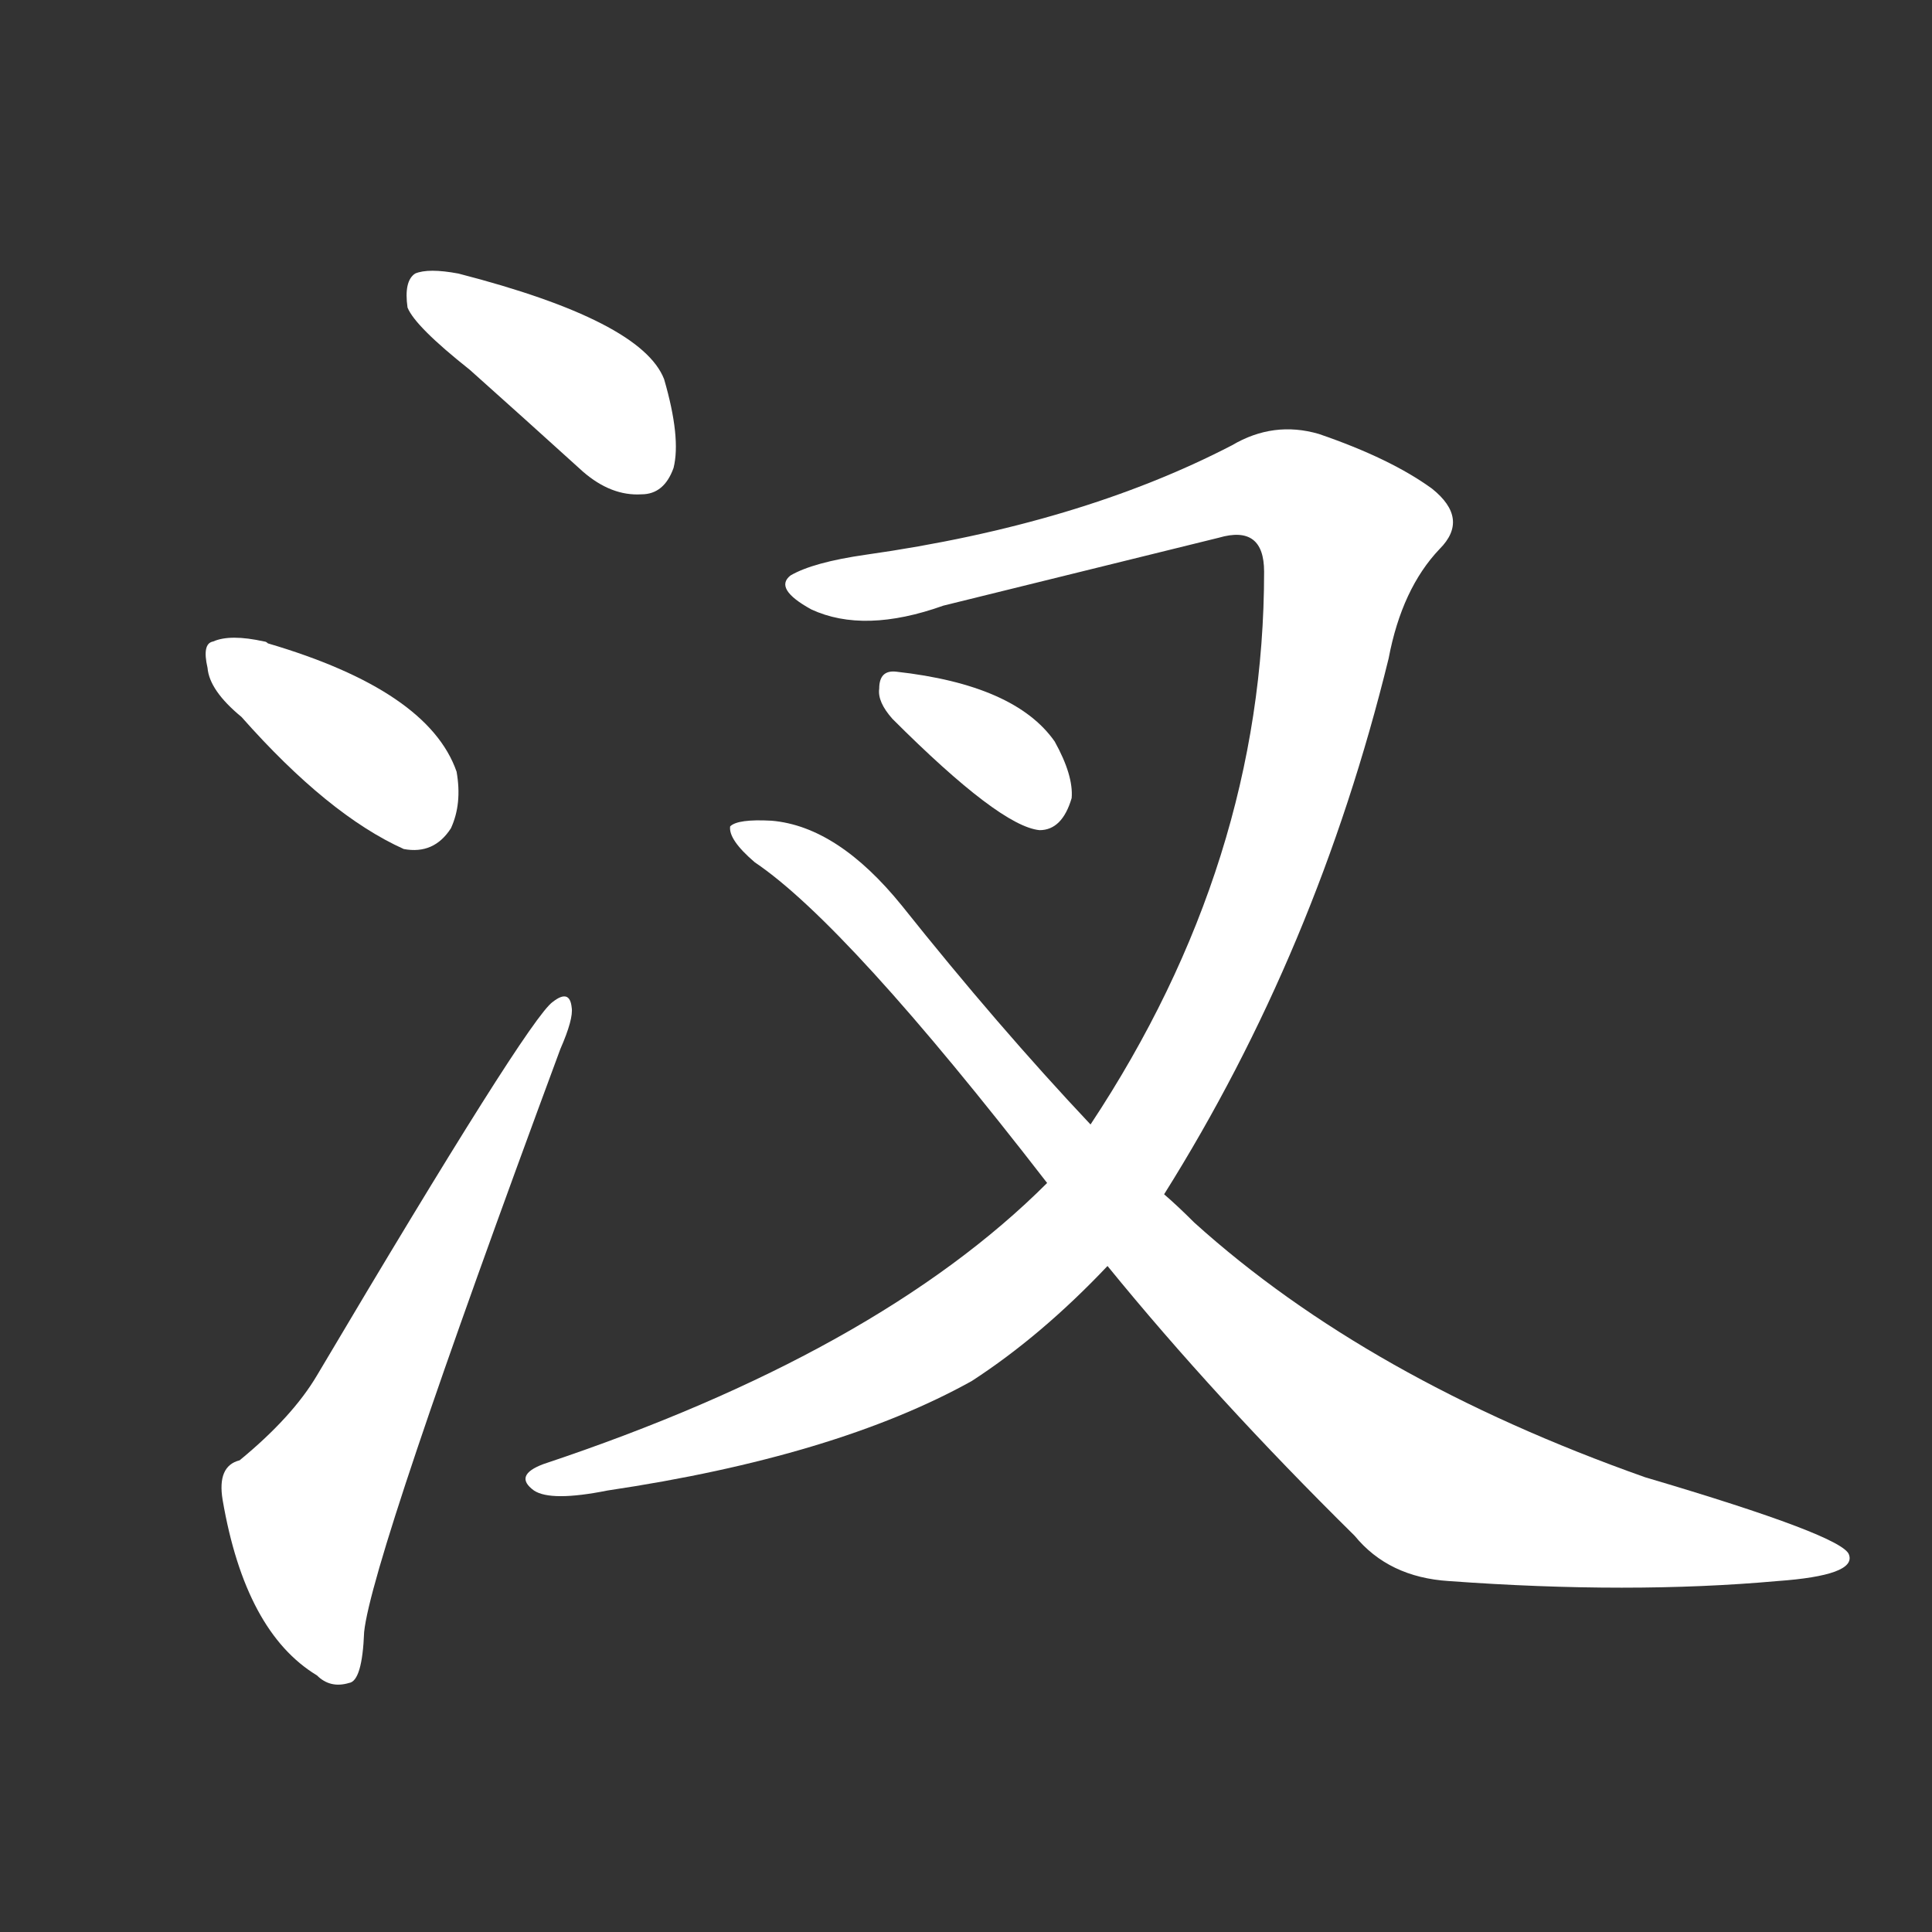 <!-- u6c4a_cha4_a_branching_stream -->
<!-- 6C4A -->
<!--  -->
<!--  -->
<svg viewBox="0 0 1024 1024">
  <rect x="0" y="0" width="1024" height="1024" fill="#333333" stroke="none"/>
  <g transform="scale(1, -1) translate(0, -900)">
    <path fill="#FFFFFF" d="M 249 704 Q 277 679 309 650 Q 324 637 340 638 Q 352 638 357 652 Q 361 668 352 699 Q 340 730 243 755 Q 227 758 220 755 Q 214 751 216 737 Q 220 727 249 704 Z"></path>
    <path fill="#FFFFFF" d="M 128 520 Q 174 468 214 450 Q 230 447 239 461 Q 245 474 242 491 Q 227 534 142 559 Q 141 560 140 560 Q 122 564 113 560 Q 107 559 110 546 Q 111 534 128 520 Z"></path>
    <path fill="#FFFFFF" d="M 127 126 Q 115 123 118 105 Q 130 35 168 12 Q 175 5 185 8 Q 192 9 193 35 Q 197 74 297 344 Q 304 360 303 366 Q 302 376 293 369 Q 280 360 168 171 Q 155 149 127 126 Z"></path>
    <path fill="#FFFFFF" d="M 617 267 Q 698 396 736 551 Q 743 588 763 609 Q 779 625 759 641 Q 737 657 699 670 Q 675 677 653 664 Q 572 622 459 606 Q 431 602 419 595 Q 410 588 430 577 Q 458 564 500 579 Q 573 597 646 615 Q 670 622 670 597 Q 670 443 578 304 L 555 273 Q 465 183 288 124 Q 272 118 283 110 Q 292 104 322 110 Q 443 128 515 168 Q 552 192 587 229 L 617 267 Z"></path>
    <path fill="#FFFFFF" d="M 587 229 Q 644 159 718 86 Q 736 64 768 62 Q 864 55 942 62 Q 984 65 980 76 Q 977 86 872 117 Q 725 169 633 252 Q 624 261 617 267 L 578 304 Q 529 356 478 420 Q 444 462 409 465 Q 391 466 387 462 Q 386 455 400 443 Q 449 410 555 273 L 587 229 Z"></path>
    <path fill="#FFFFFF" d="M 473 519 Q 530 462 551 460 Q 563 460 568 477 Q 569 489 559 507 Q 538 537 475 544 Q 466 545 466 535 Q 465 528 473 519 Z"></path>
  </g>
</svg>
